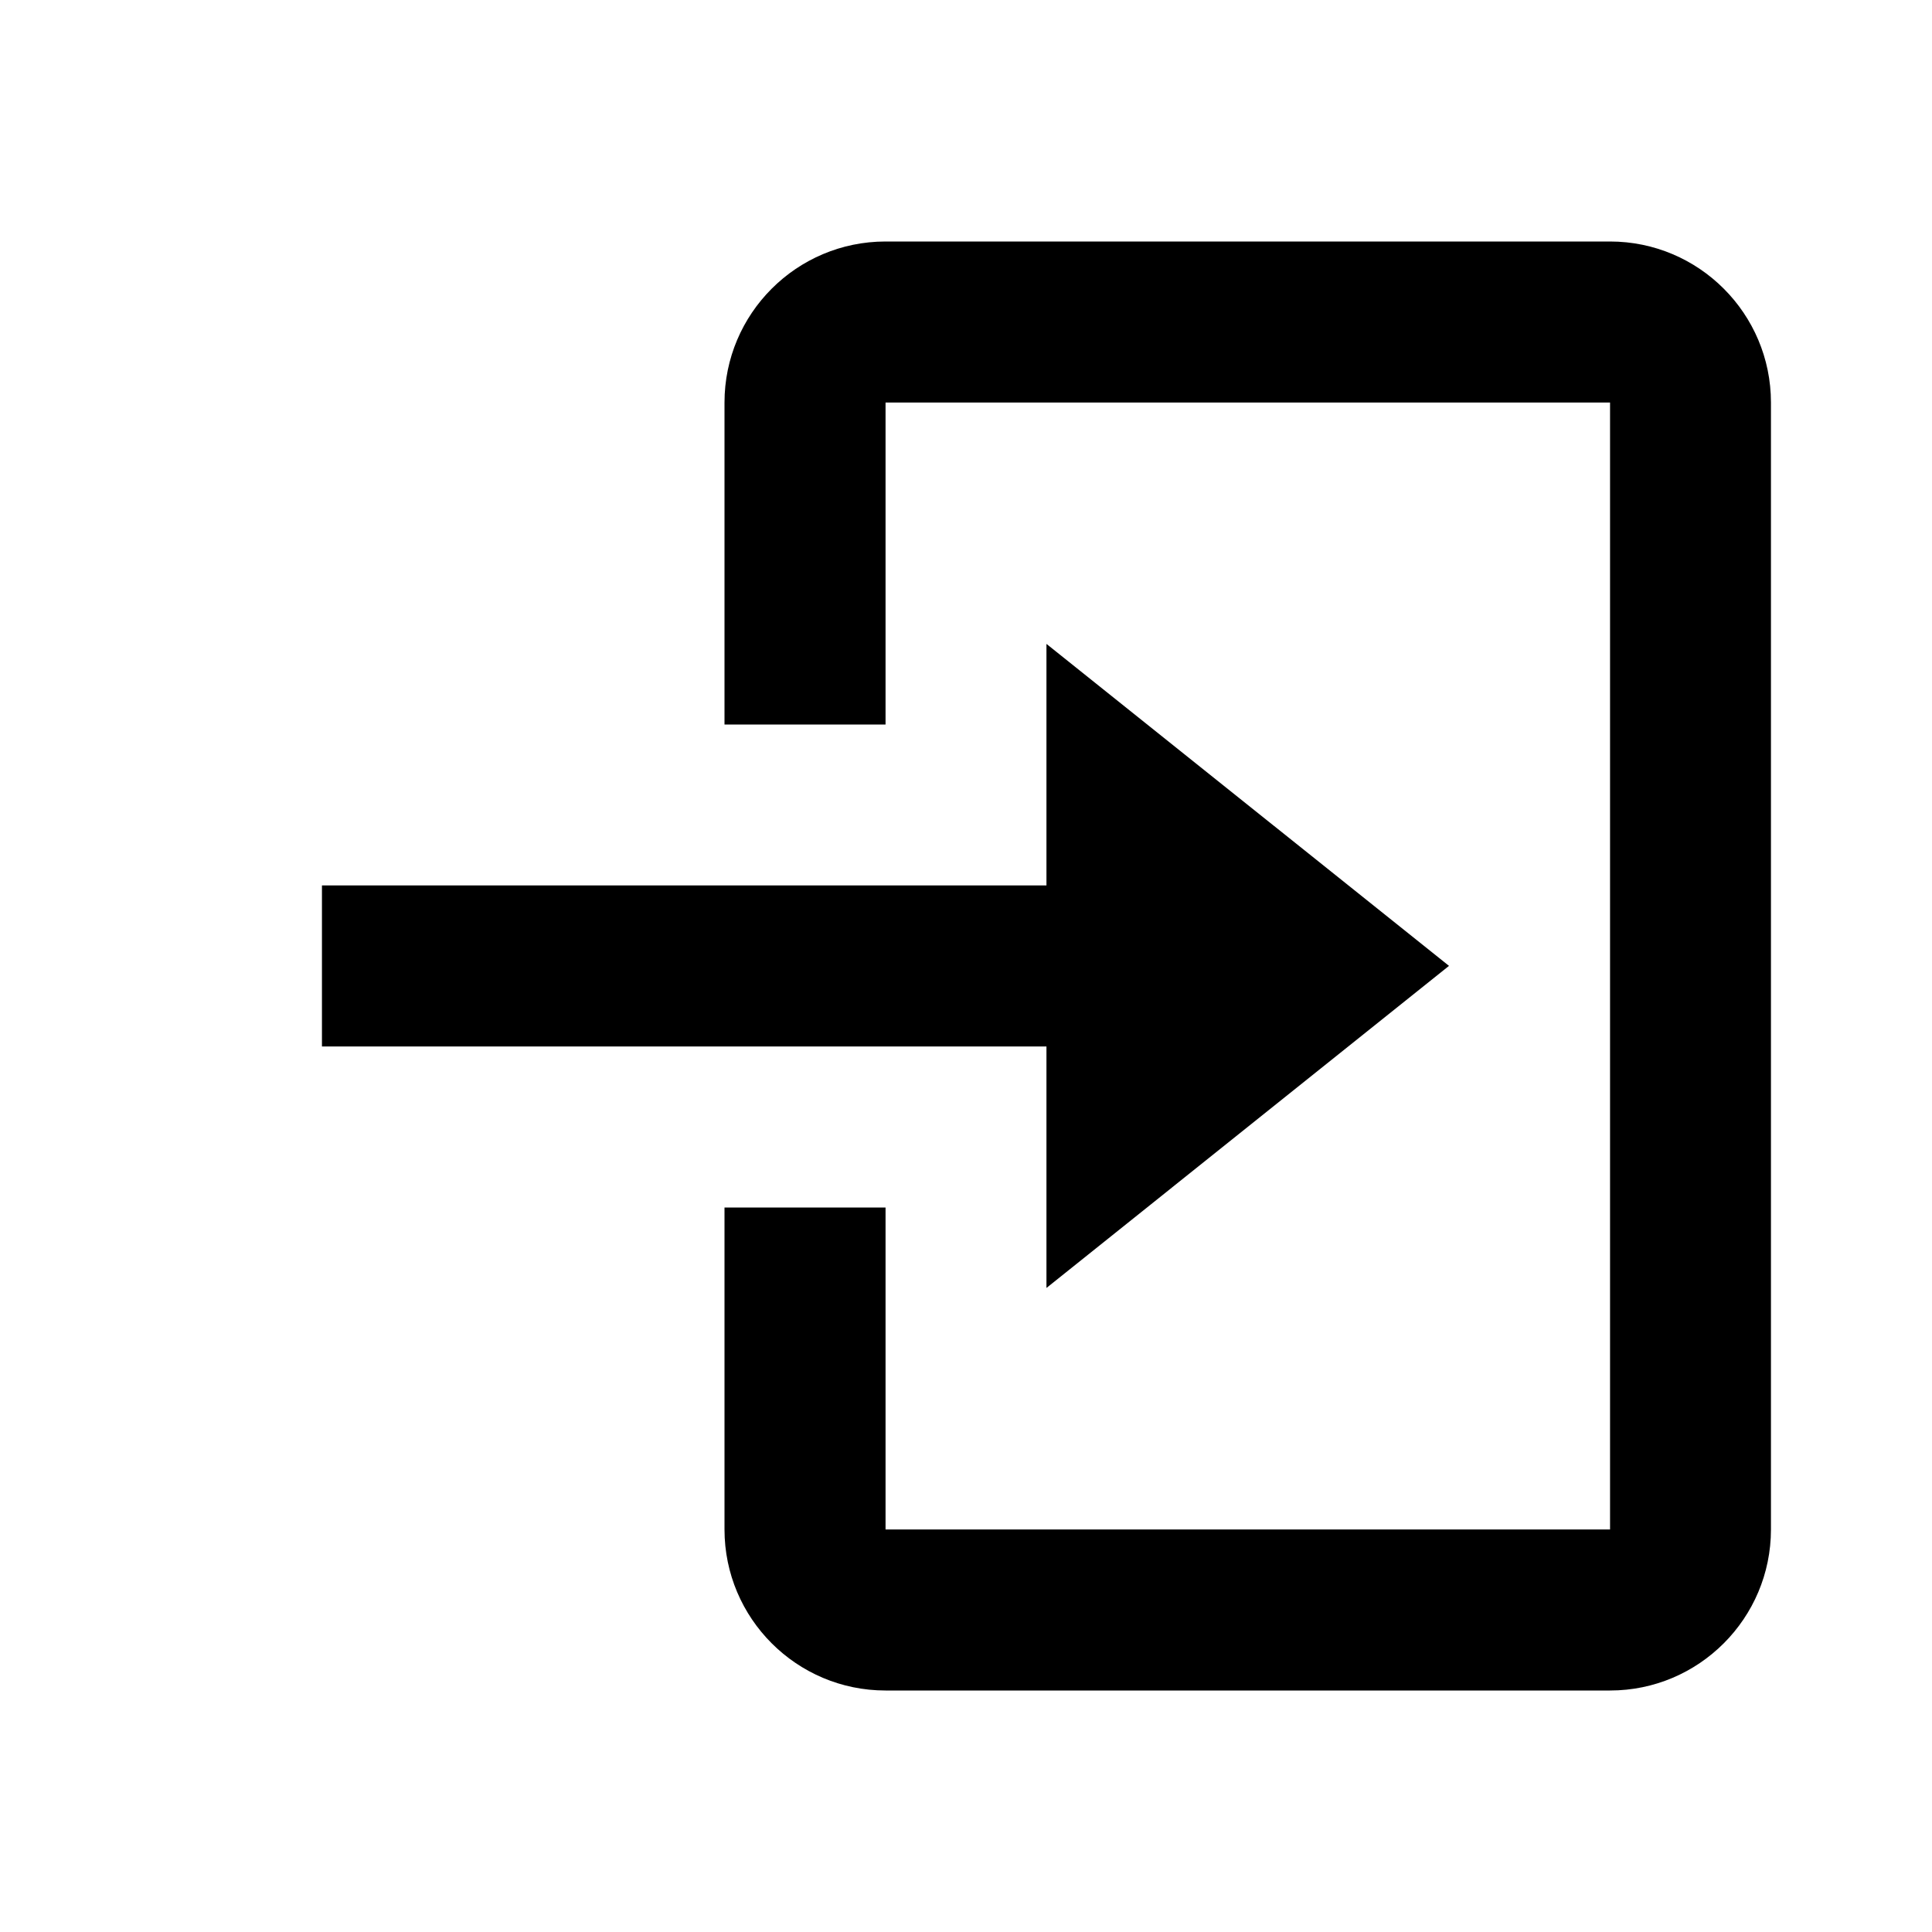 <svg width="14" height="14" viewBox="0 0 14 14" fill="none" xmlns="http://www.w3.org/2000/svg">
<path d="M7.583 9.333L10.5 6.999L7.583 4.666V6.416H2.333V7.583H7.583V9.333Z" fill="black"/>
<path d="M11.667 1.75H6.417C5.773 1.75 5.25 2.273 5.25 2.917V5.25H6.417V2.917H11.667V11.083H6.417V8.75H5.25V11.083C5.25 11.727 5.773 12.25 6.417 12.25H11.667C12.31 12.25 12.833 11.727 12.833 11.083V2.917C12.833 2.273 12.31 1.75 11.667 1.75Z" fill="black"/>
</svg>
